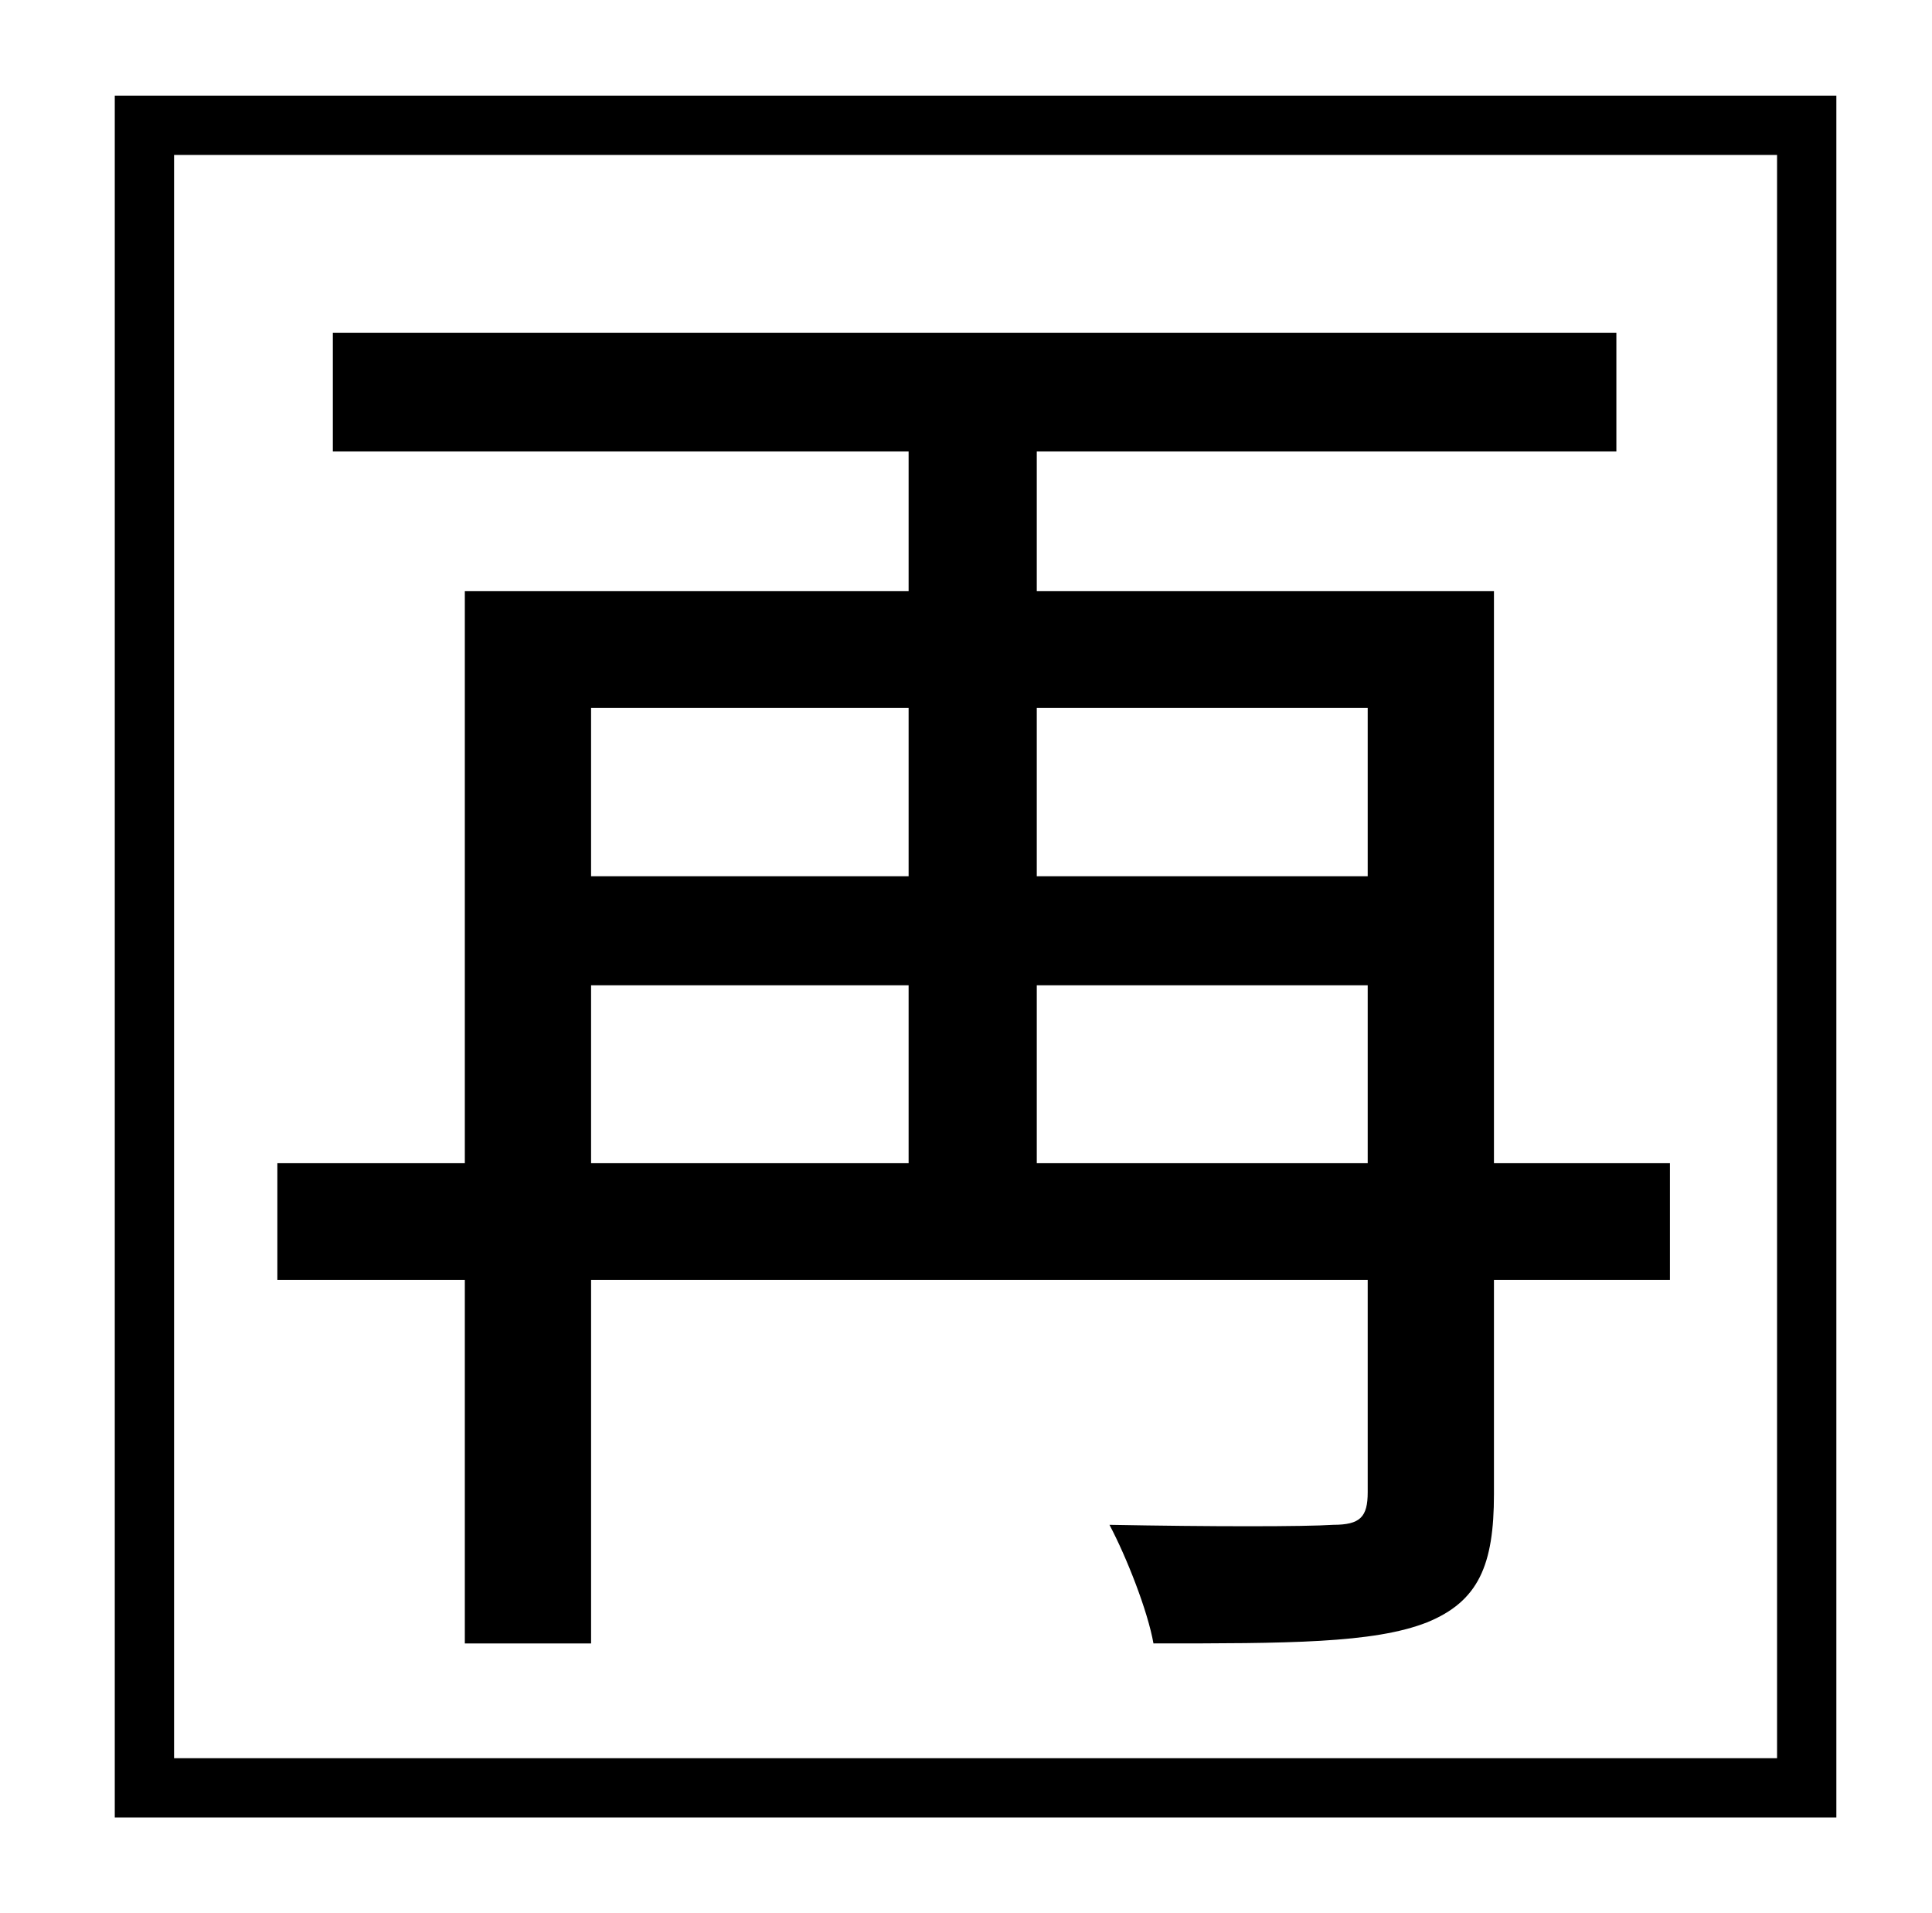 <?xml version="1.0" standalone="no"?>
<!DOCTYPE svg PUBLIC "-//W3C//DTD SVG 1.1//EN" "http://www.w3.org/Graphics/SVG/1.1/DTD/svg11.dtd" >
<svg xmlns="http://www.w3.org/2000/svg" xmlns:xlink="http://www.w3.org/1999/xlink" version="1.1" viewBox="-10 0 1010 1000">
   <path fill="currentColor"
d="M299 515v93h166v-93h-166zM465 370h-166v88h166v-88zM705 370h-173v88h173v-88zM532 608h173v-93h-173v93zM233 859v-190h-98v-61h98v-299h232v-73h-301v-62h671v62h-303v73h239v299h92v61h-92v112c0 37 -8 56 -35 67c-28 11 -73 11 -143 11c-3 -17 -14 -45 -23 -62
c53 1 102 1 117 0c14 0 18 -4 18 -17v-111h-406v190h-66zM919 919v-838h-838v838h838zM50 50h900v900h-900v-900z" />
</svg>
